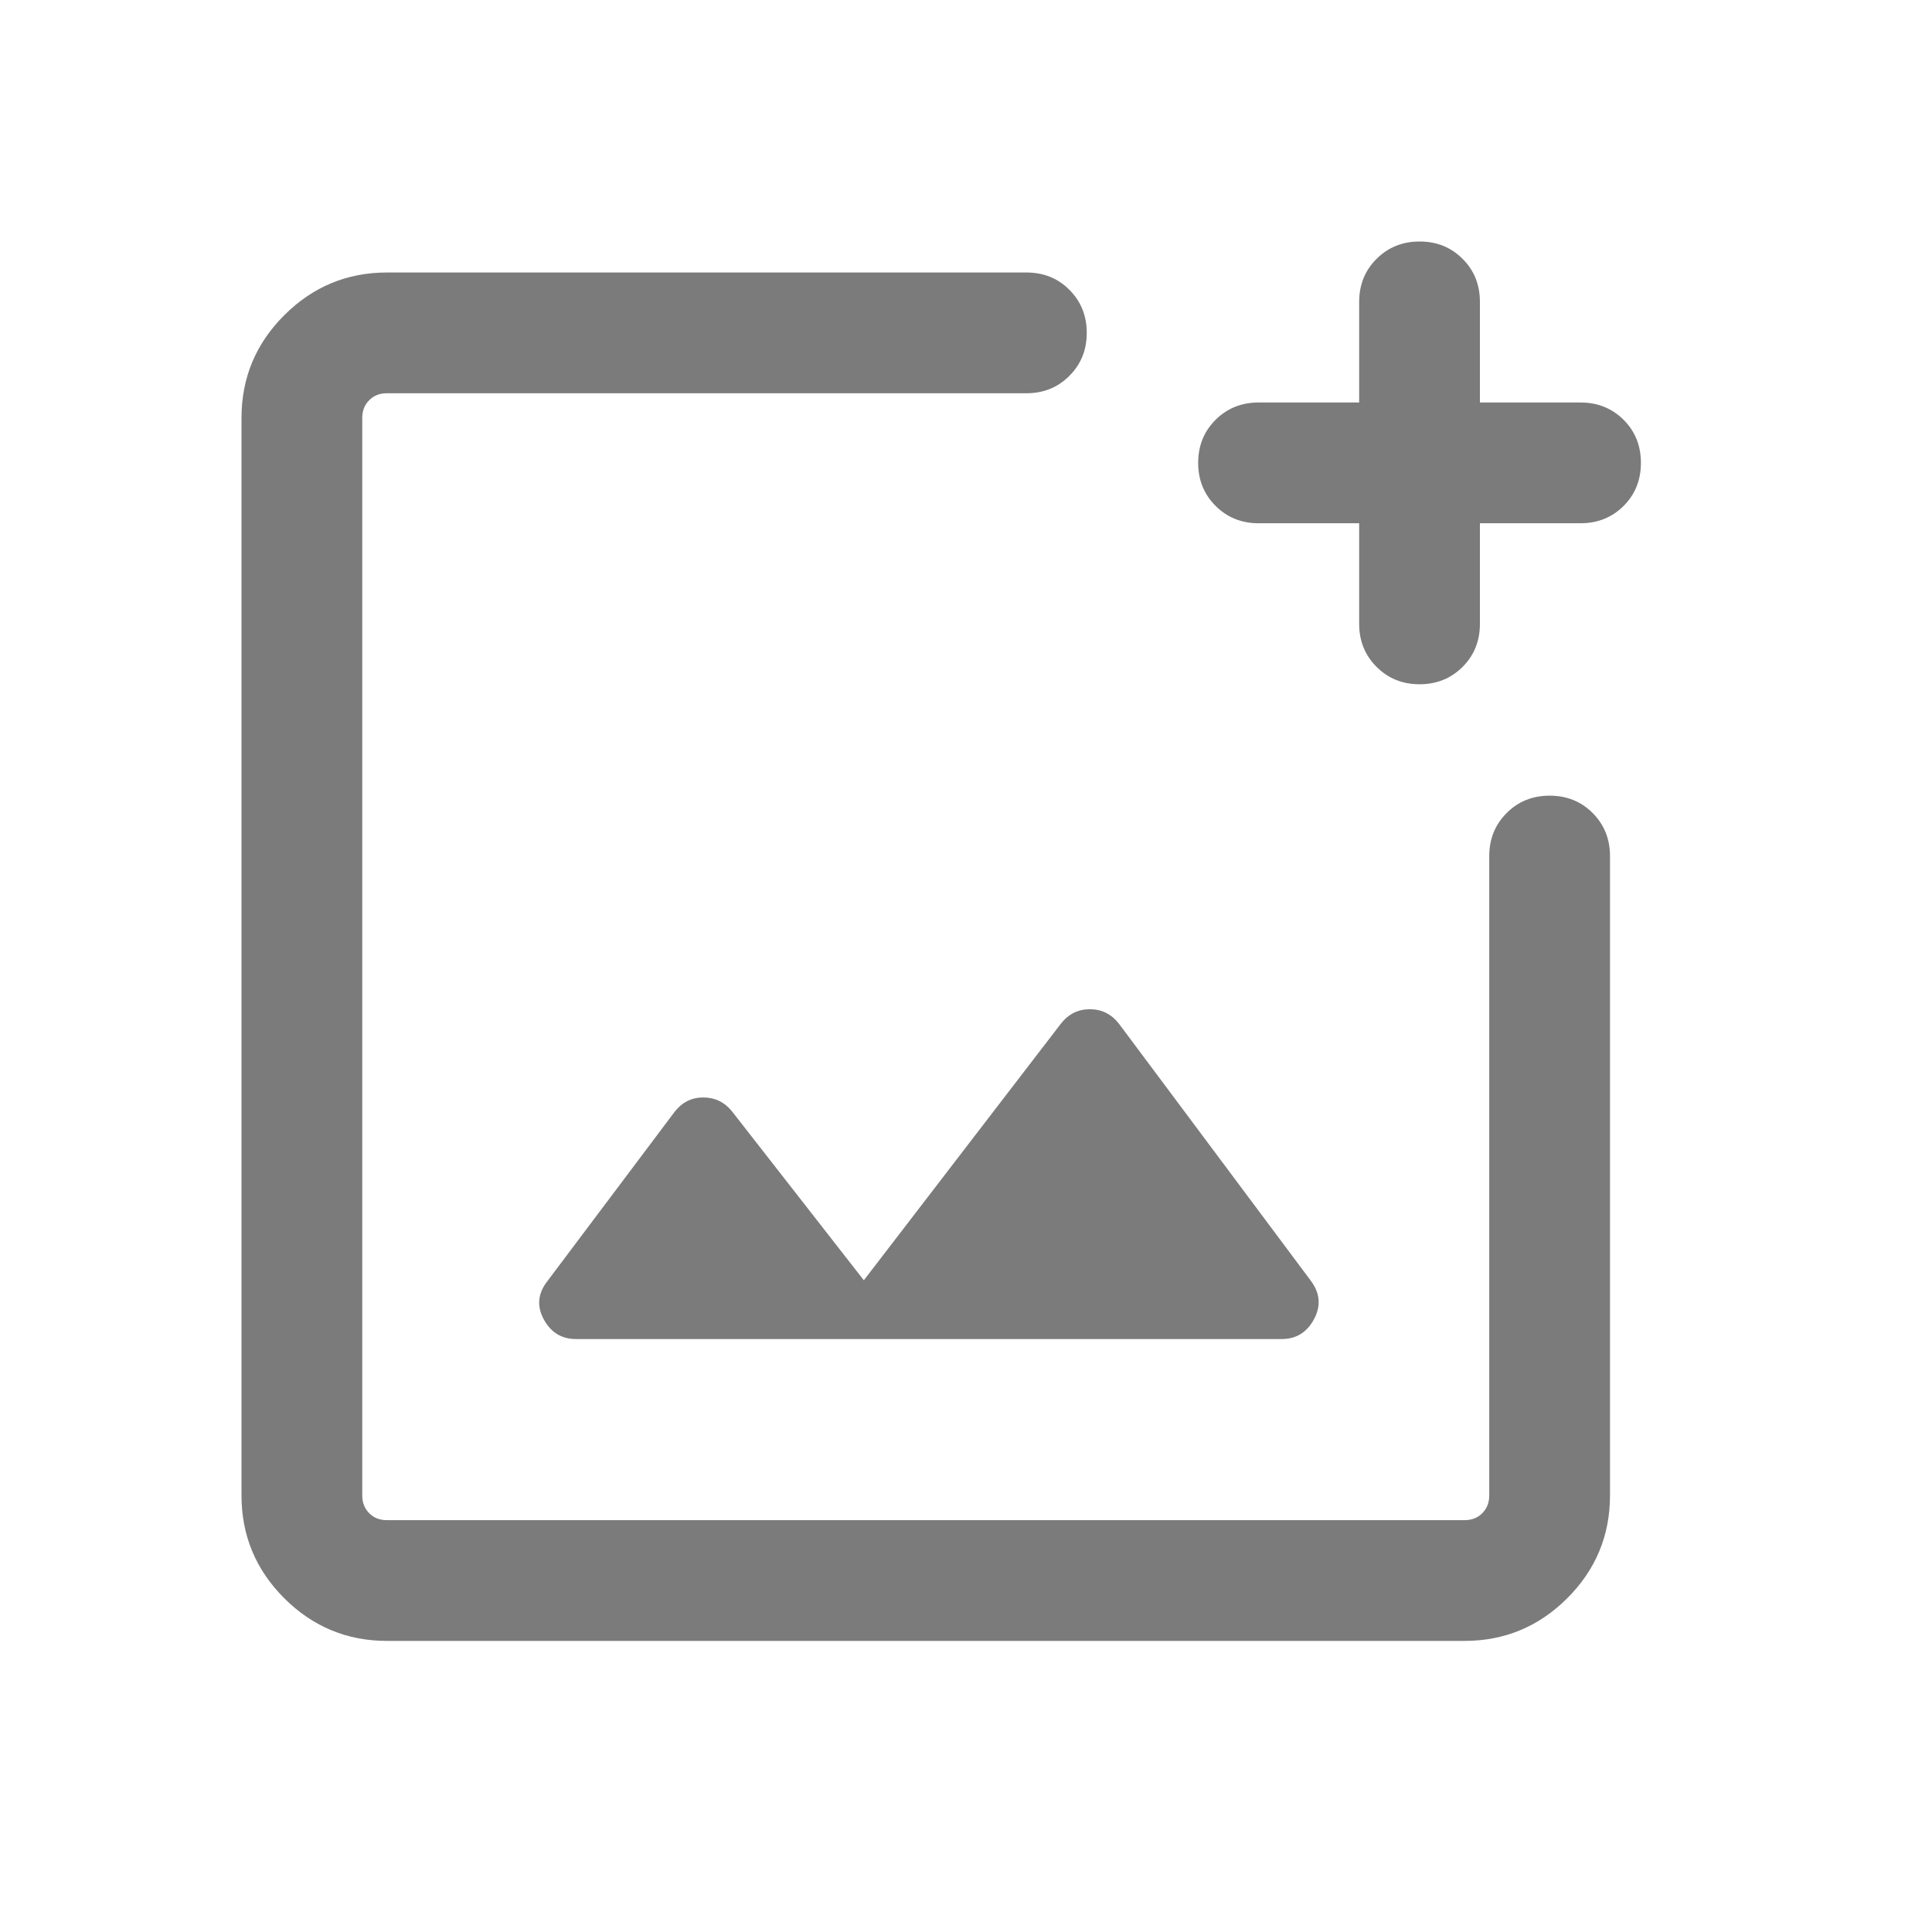 <svg width="24" height="24" viewBox="0 0 24 24" fill="none" xmlns="http://www.w3.org/2000/svg">
<path d="M4.808 20.384C4.311 20.384 3.885 20.207 3.531 19.854C3.177 19.5 3 19.074 3 18.577V5.192C3 4.695 3.177 4.269 3.531 3.916C3.885 3.562 4.311 3.385 4.808 3.385H12.75C12.963 3.385 13.141 3.456 13.284 3.6C13.428 3.744 13.5 3.922 13.5 4.135C13.5 4.347 13.428 4.526 13.284 4.669C13.141 4.813 12.963 4.885 12.75 4.885H4.808C4.718 4.885 4.644 4.913 4.587 4.971C4.529 5.029 4.5 5.102 4.5 5.192V18.577C4.5 18.667 4.529 18.74 4.587 18.798C4.644 18.856 4.718 18.884 4.808 18.884H18.192C18.282 18.884 18.356 18.856 18.413 18.798C18.471 18.74 18.5 18.667 18.5 18.577V10.634C18.5 10.422 18.572 10.244 18.716 10.1C18.859 9.956 19.038 9.884 19.25 9.884C19.463 9.884 19.641 9.956 19.785 10.1C19.928 10.244 20 10.422 20 10.634V18.577C20 19.074 19.823 19.5 19.469 19.854C19.115 20.207 18.689 20.384 18.192 20.384H4.808ZM16.884 6.5H15.634C15.422 6.5 15.244 6.428 15.1 6.284C14.956 6.14 14.884 5.962 14.884 5.75C14.884 5.537 14.956 5.359 15.1 5.215C15.244 5.072 15.422 5 15.634 5H16.884V3.75C16.884 3.537 16.956 3.359 17.1 3.216C17.244 3.072 17.422 3 17.635 3C17.848 3 18.026 3.072 18.169 3.216C18.313 3.359 18.384 3.537 18.384 3.75V5H19.634C19.847 5 20.025 5.072 20.169 5.215C20.313 5.359 20.384 5.538 20.384 5.75C20.384 5.963 20.313 6.141 20.169 6.285C20.025 6.428 19.847 6.5 19.634 6.5H18.384V7.75C18.384 7.962 18.313 8.14 18.169 8.284C18.025 8.428 17.847 8.5 17.634 8.5C17.422 8.5 17.244 8.428 17.1 8.284C16.956 8.14 16.884 7.962 16.884 7.75V6.5ZM10.731 15.904L9.092 13.804C8.999 13.69 8.88 13.633 8.736 13.633C8.591 13.633 8.472 13.693 8.379 13.813L6.802 15.912C6.681 16.065 6.666 16.224 6.754 16.388C6.843 16.552 6.976 16.634 7.154 16.634H15.923C16.101 16.634 16.234 16.552 16.323 16.388C16.411 16.224 16.399 16.065 16.285 15.912L13.9 12.717C13.806 12.597 13.686 12.537 13.538 12.537C13.391 12.537 13.27 12.598 13.176 12.72L10.731 15.904Z" fill="#7B7B7B"/>
</svg>
